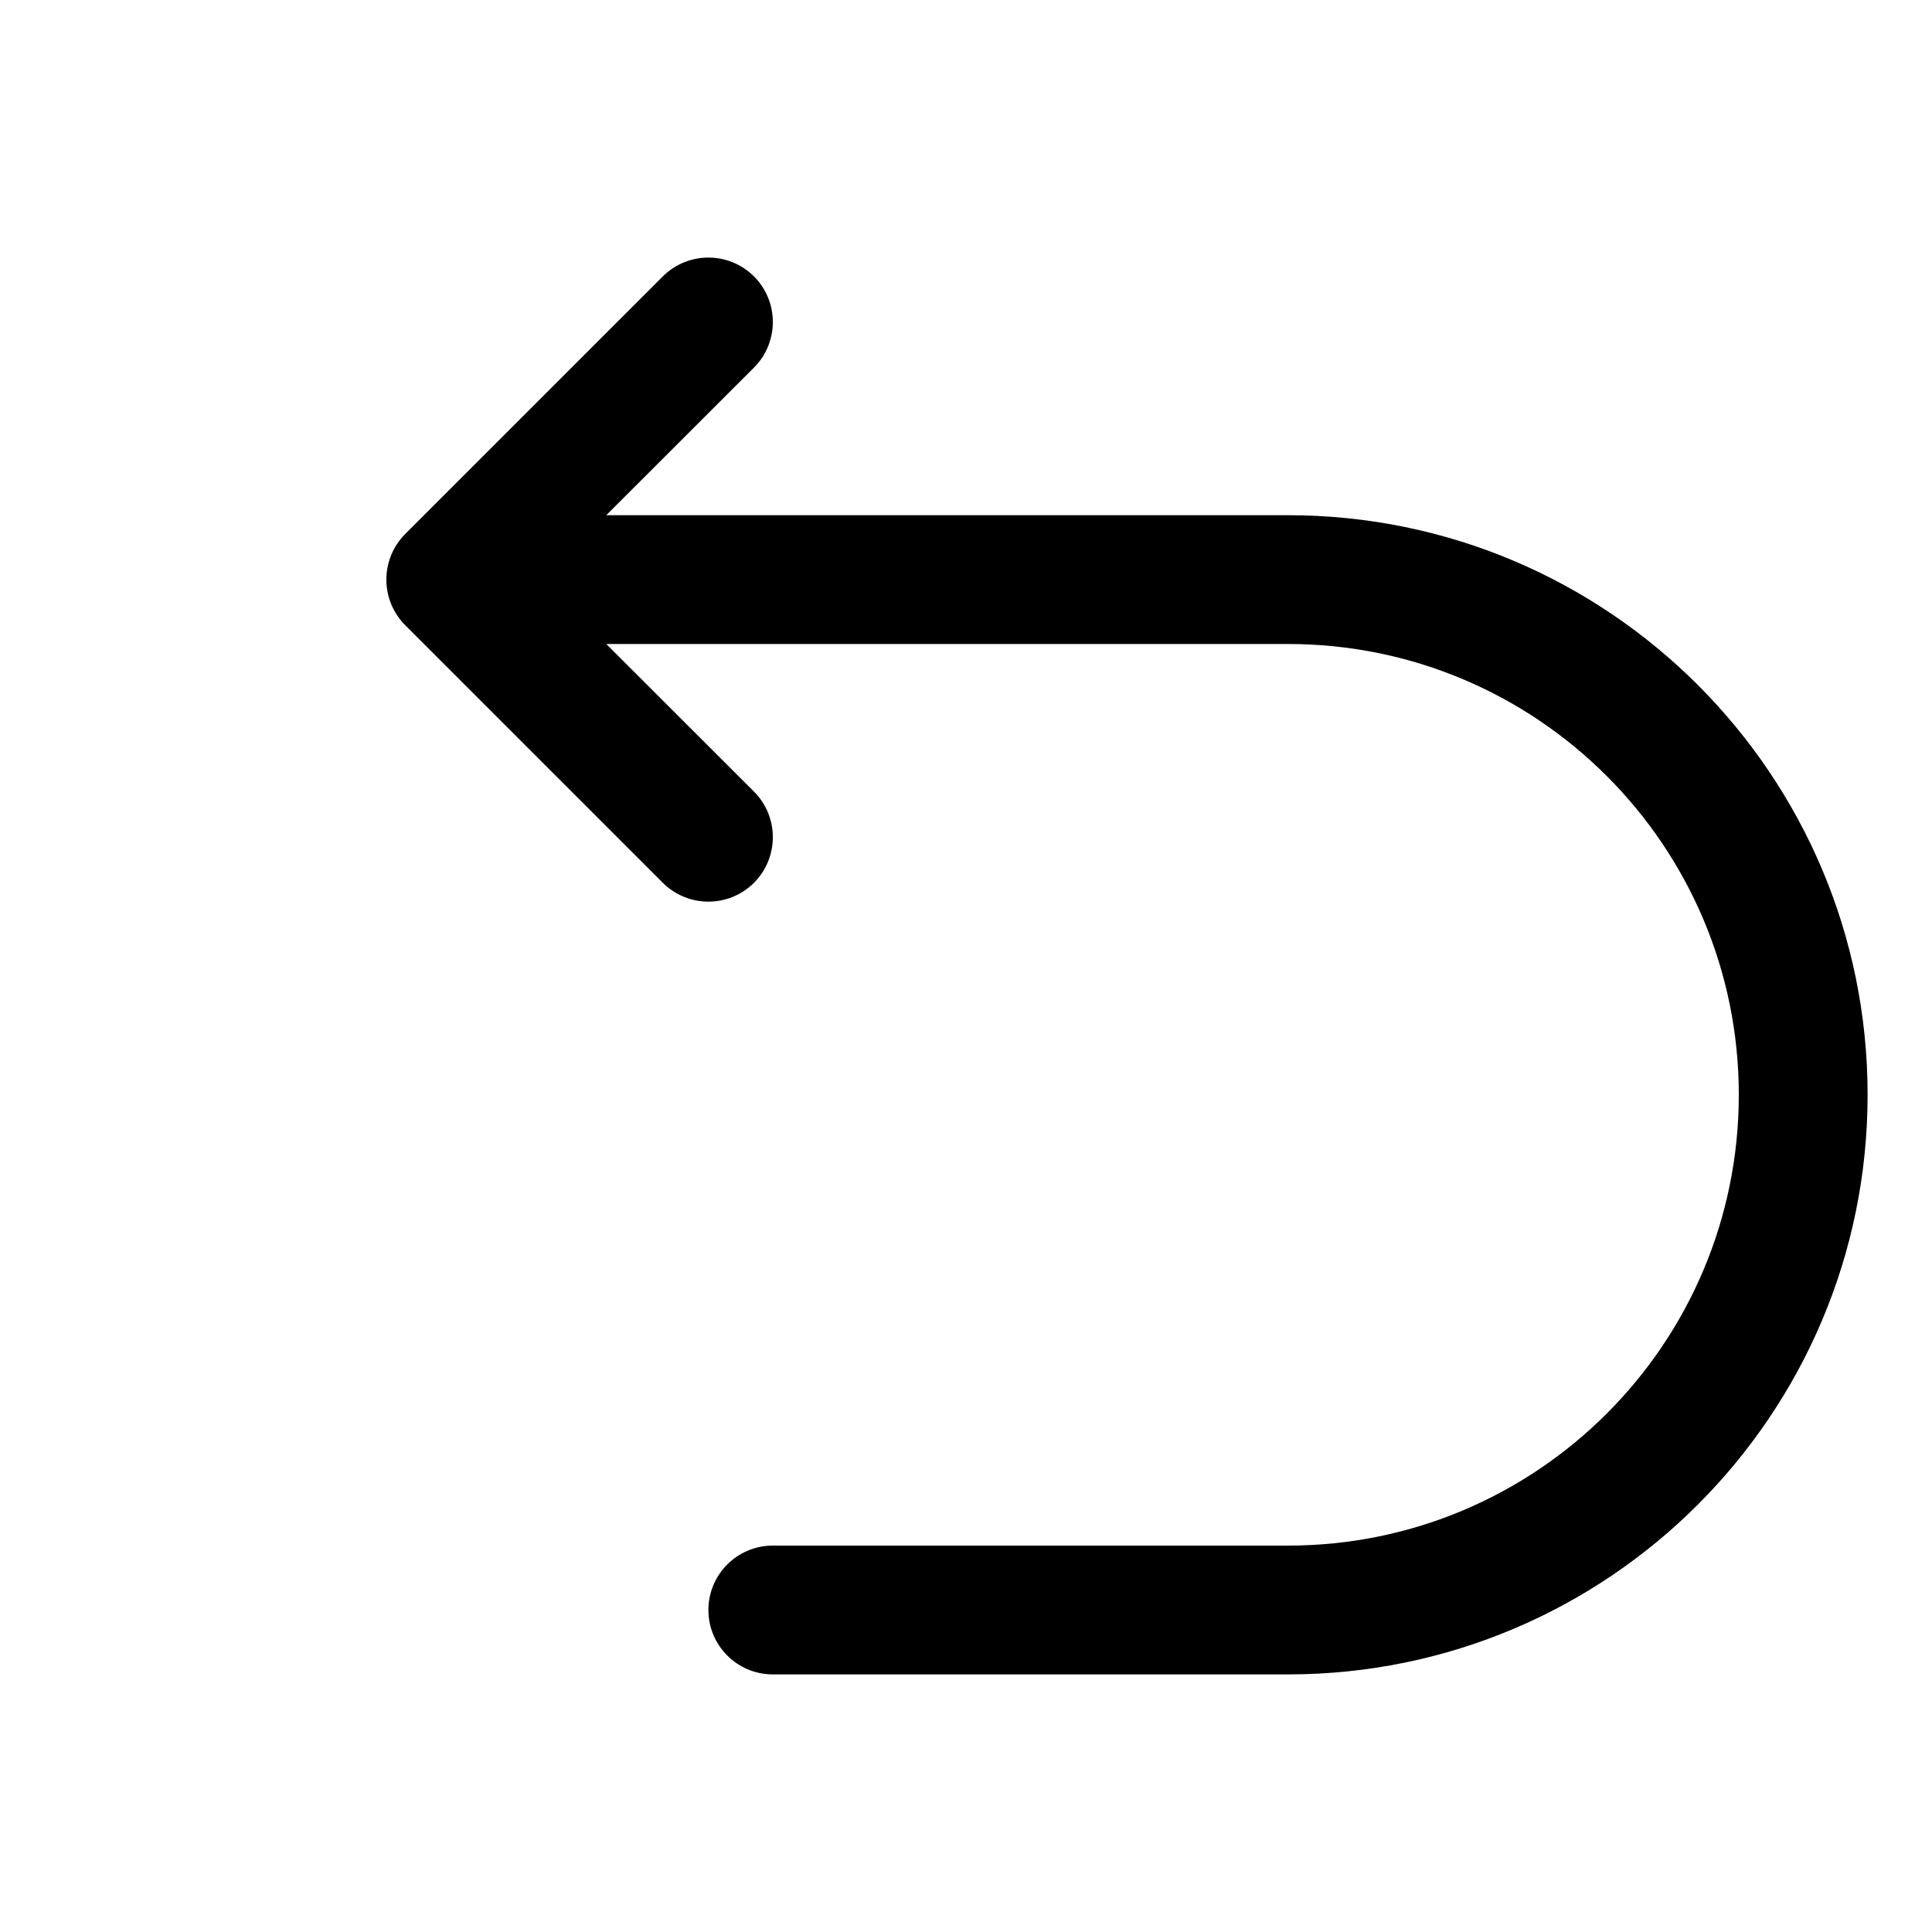 <svg xmlns="http://www.w3.org/2000/svg" xmlns:xlink="http://www.w3.org/1999/xlink" width="15" height="15" viewBox="0 0 15 15" fill="none">
<path d="M5.854 2.146C6.049 2.342 6.049 2.658 5.854 2.854L4.707 4L10 4C12.485 4 14.5 6.015 14.5 8.5C14.5 10.985 12.485 13 10 13L6 13C5.724 13 5.5 12.776 5.5 12.5C5.5 12.224 5.724 12 6 12L10 12C11.933 12 13.5 10.433 13.5 8.5C13.5 6.567 11.933 5 10 5L4.707 5L5.854 6.146C6.049 6.342 6.049 6.658 5.854 6.854C5.658 7.049 5.342 7.049 5.146 6.854L3.146 4.854C2.951 4.658 2.951 4.342 3.146 4.146L5.146 2.146C5.342 1.951 5.658 1.951 5.854 2.146Z" fill-rule="evenodd"  fill="#000000" >
</path>
</svg>

